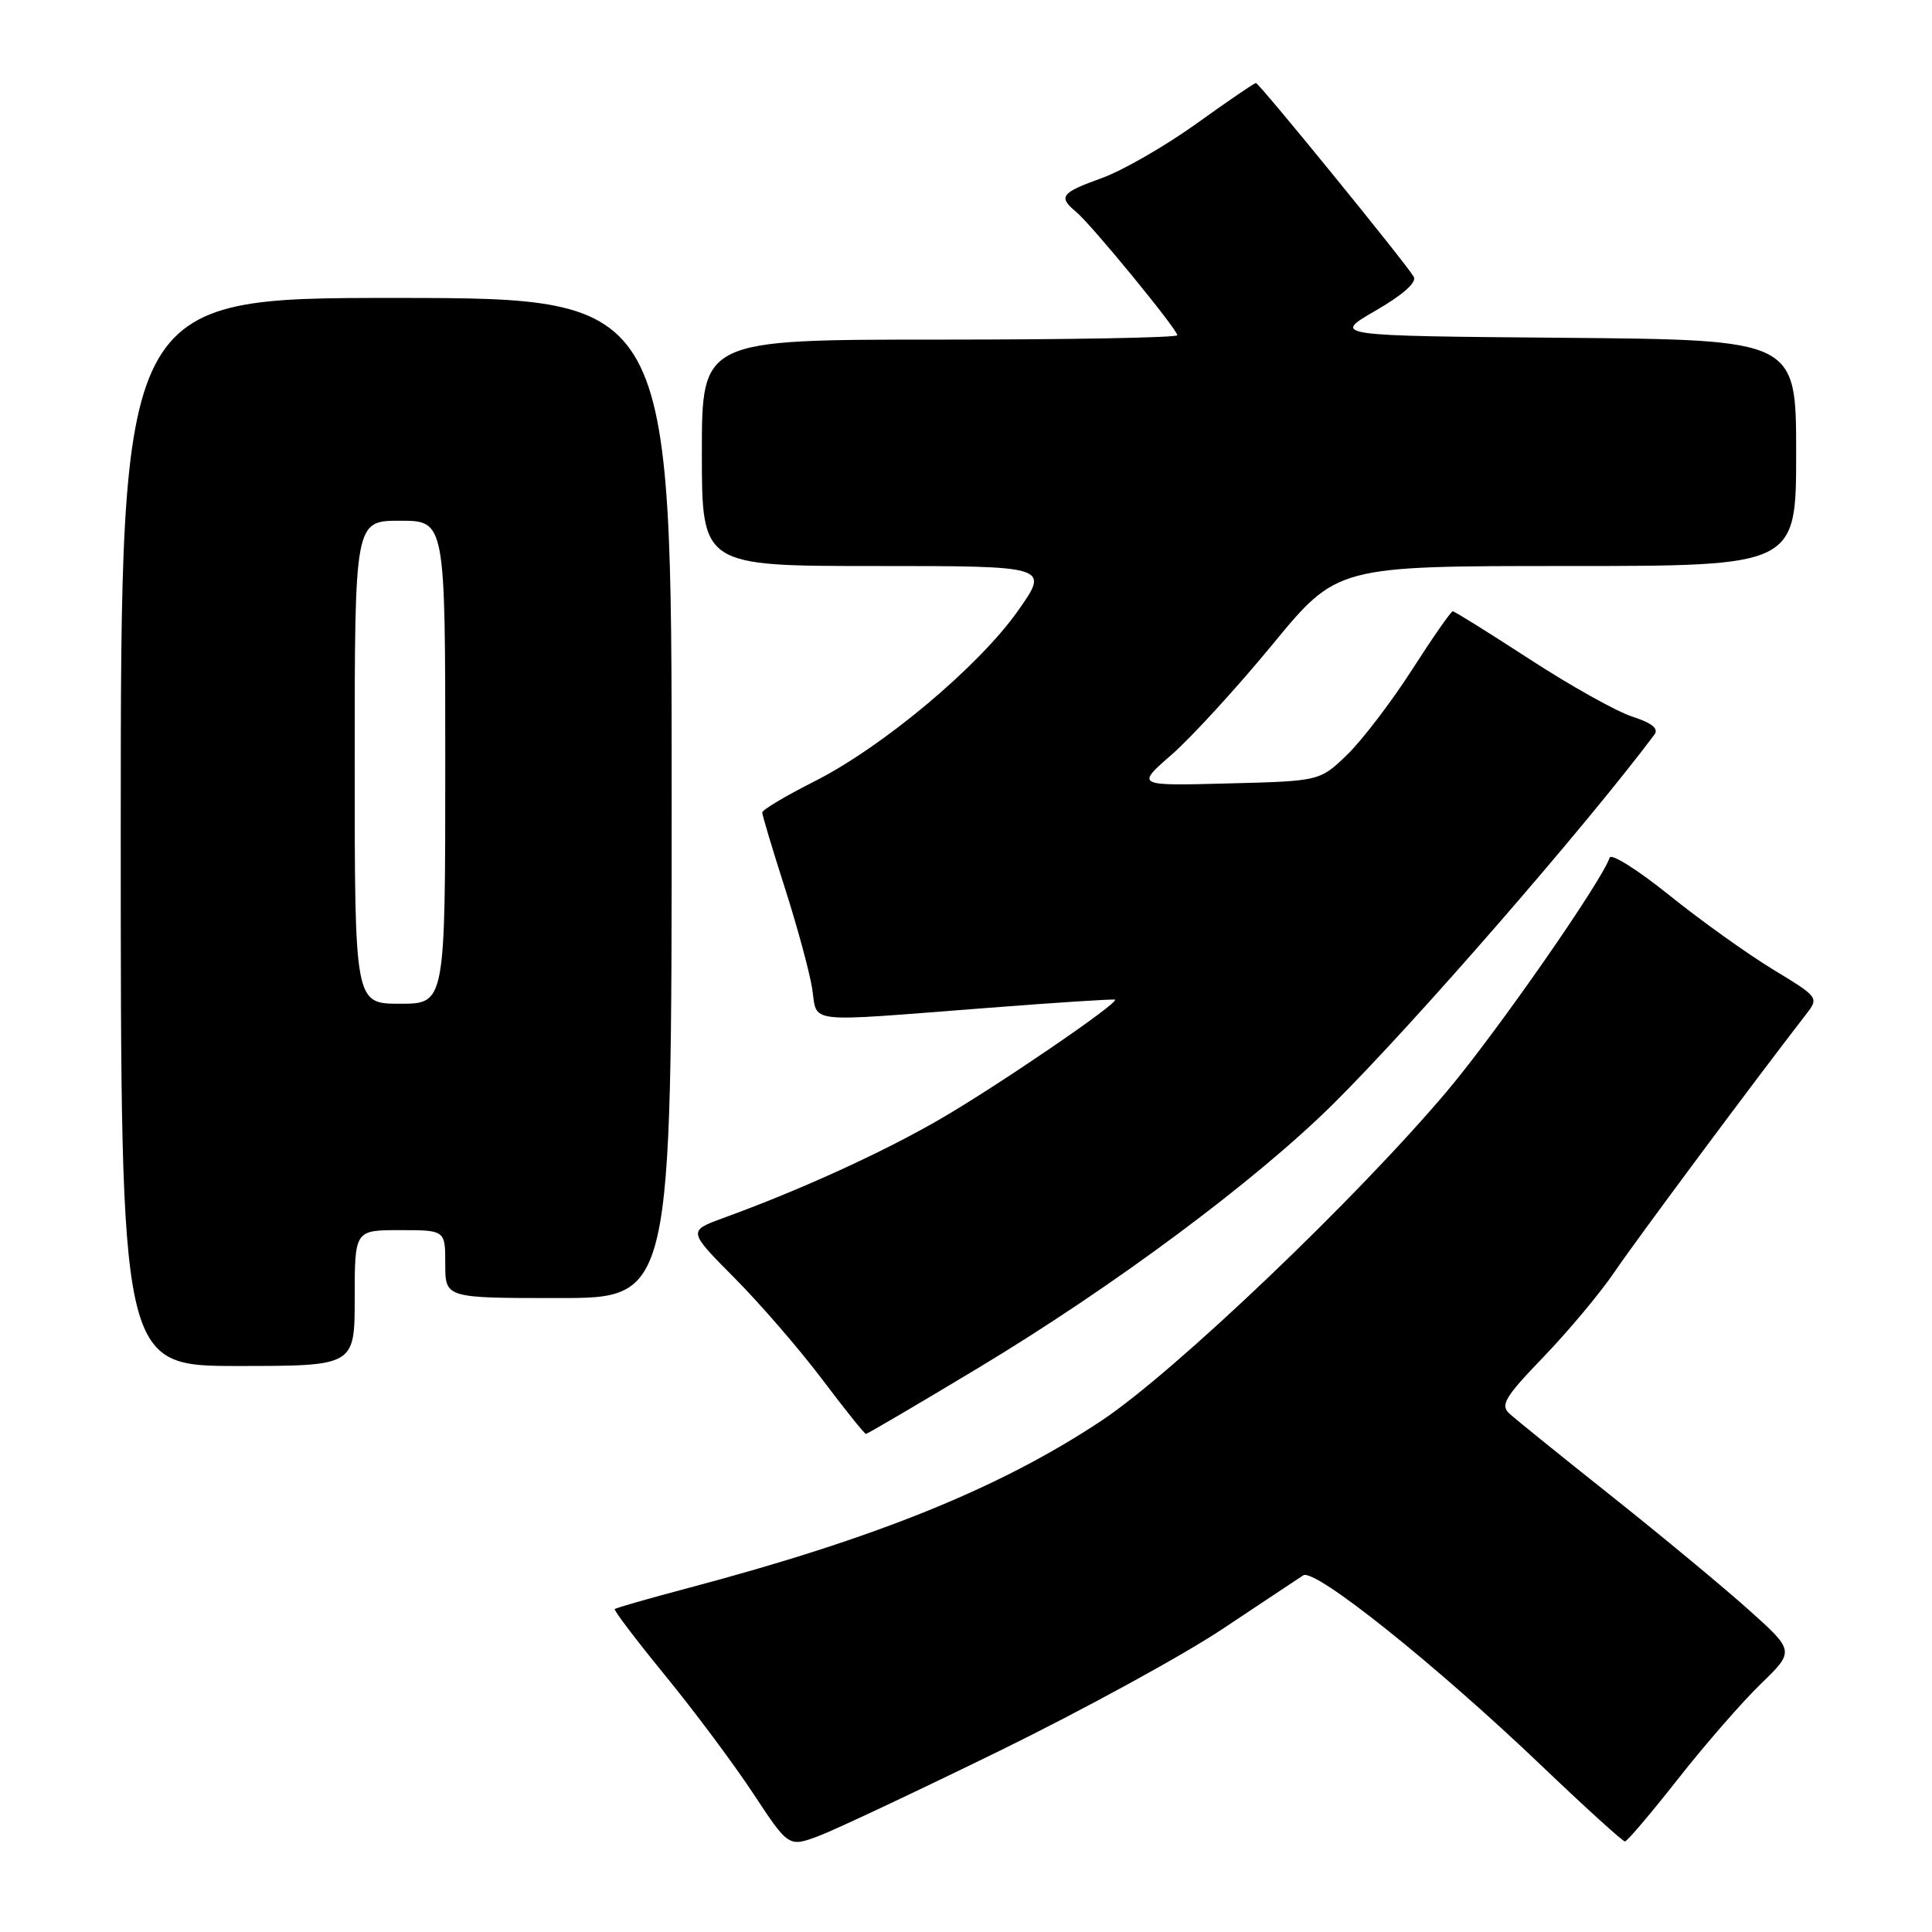 <?xml version="1.0" encoding="UTF-8" standalone="no"?>
<!DOCTYPE svg PUBLIC "-//W3C//DTD SVG 1.1//EN" "http://www.w3.org/Graphics/SVG/1.1/DTD/svg11.dtd" >
<svg xmlns="http://www.w3.org/2000/svg" xmlns:xlink="http://www.w3.org/1999/xlink" version="1.1" viewBox="0 0 256 256">
 <g >
 <path fill="currentColor"
d=" M 132.50 231.97 C 143.50 226.58 156.78 219.32 162.00 215.84 C 167.22 212.36 172.04 209.17 172.69 208.74 C 174.21 207.76 190.22 220.55 204.32 234.02 C 210.07 239.51 215.02 244.00 215.31 244.00 C 215.60 244.00 218.75 240.29 222.32 235.75 C 225.89 231.21 230.83 225.53 233.31 223.13 C 237.81 218.77 237.81 218.77 231.66 213.26 C 228.27 210.23 220.10 203.46 213.50 198.21 C 206.90 192.97 200.84 188.07 200.03 187.33 C 198.76 186.18 199.38 185.14 204.57 179.75 C 207.88 176.31 212.10 171.25 213.96 168.50 C 216.75 164.38 232.39 143.34 239.27 134.46 C 241.04 132.18 241.03 132.16 234.90 128.44 C 231.52 126.38 225.35 121.97 221.20 118.63 C 217.05 115.29 213.49 113.04 213.29 113.64 C 212.24 116.78 198.38 136.69 191.81 144.50 C 179.83 158.73 155.57 181.87 145.92 188.27 C 132.47 197.19 116.09 203.82 91.12 210.44 C 85.96 211.81 81.61 213.05 81.46 213.21 C 81.30 213.37 84.31 217.32 88.13 222.00 C 91.96 226.68 97.21 233.71 99.80 237.64 C 104.50 244.77 104.50 244.77 108.50 243.27 C 110.70 242.44 121.50 237.35 132.50 231.97 Z  M 129.64 181.25 C 147.60 170.44 166.34 156.50 176.68 146.26 C 187.37 135.65 209.99 109.65 219.22 97.34 C 219.82 96.55 218.89 95.80 216.30 94.96 C 214.21 94.29 208.10 90.87 202.72 87.37 C 197.33 83.87 192.74 81.00 192.50 81.00 C 192.26 81.00 189.83 84.49 187.10 88.75 C 184.36 93.01 180.49 98.08 178.51 100.00 C 174.89 103.50 174.89 103.50 162.69 103.81 C 150.50 104.13 150.50 104.13 155.28 99.97 C 157.90 97.67 163.90 91.12 168.61 85.40 C 177.16 75.00 177.16 75.00 207.58 75.00 C 238.00 75.00 238.00 75.00 238.00 60.01 C 238.00 45.03 238.00 45.03 207.25 44.76 C 176.50 44.50 176.50 44.50 182.26 41.17 C 185.88 39.08 187.76 37.41 187.33 36.67 C 186.20 34.77 166.84 11.00 166.42 11.00 C 166.21 11.00 162.64 13.43 158.50 16.41 C 154.35 19.38 148.72 22.62 145.98 23.60 C 140.57 25.55 140.18 26.07 142.61 28.09 C 144.63 29.77 156.00 43.64 156.00 44.42 C 156.00 44.74 141.82 45.00 124.50 45.00 C 93.00 45.00 93.00 45.00 93.00 60.00 C 93.00 75.00 93.00 75.00 116.03 75.00 C 139.07 75.00 139.07 75.00 134.88 80.94 C 129.66 88.34 116.93 99.00 107.87 103.56 C 104.09 105.47 101.00 107.31 101.00 107.66 C 101.00 108.01 102.34 112.48 103.98 117.60 C 105.62 122.71 107.25 128.72 107.61 130.95 C 108.37 135.70 106.20 135.45 130.50 133.58 C 139.85 132.85 147.61 132.35 147.75 132.46 C 148.28 132.89 132.03 143.98 124.50 148.33 C 116.88 152.74 106.00 157.70 95.82 161.40 C 91.15 163.11 91.15 163.11 97.32 169.33 C 100.72 172.75 105.95 178.80 108.95 182.78 C 111.94 186.75 114.55 190.00 114.74 190.00 C 114.94 190.00 121.64 186.06 129.64 181.25 Z  M 47.00 172.00 C 47.00 163.00 47.00 163.00 53.00 163.00 C 59.00 163.00 59.00 163.00 59.00 167.50 C 59.00 172.00 59.00 172.00 74.00 172.00 C 89.00 172.00 89.00 172.00 89.00 105.75 C 89.00 39.50 89.00 39.50 52.50 39.48 C 16.00 39.47 16.00 39.47 16.00 110.23 C 16.00 181.00 16.00 181.00 31.50 181.00 C 47.00 181.00 47.00 181.00 47.00 172.00 Z  M 47.00 101.00 C 47.00 69.00 47.00 69.00 53.00 69.00 C 59.00 69.00 59.00 69.00 59.00 101.00 C 59.00 133.00 59.00 133.00 53.00 133.00 C 47.00 133.00 47.00 133.00 47.00 101.00 Z "/>
</g>
</svg>